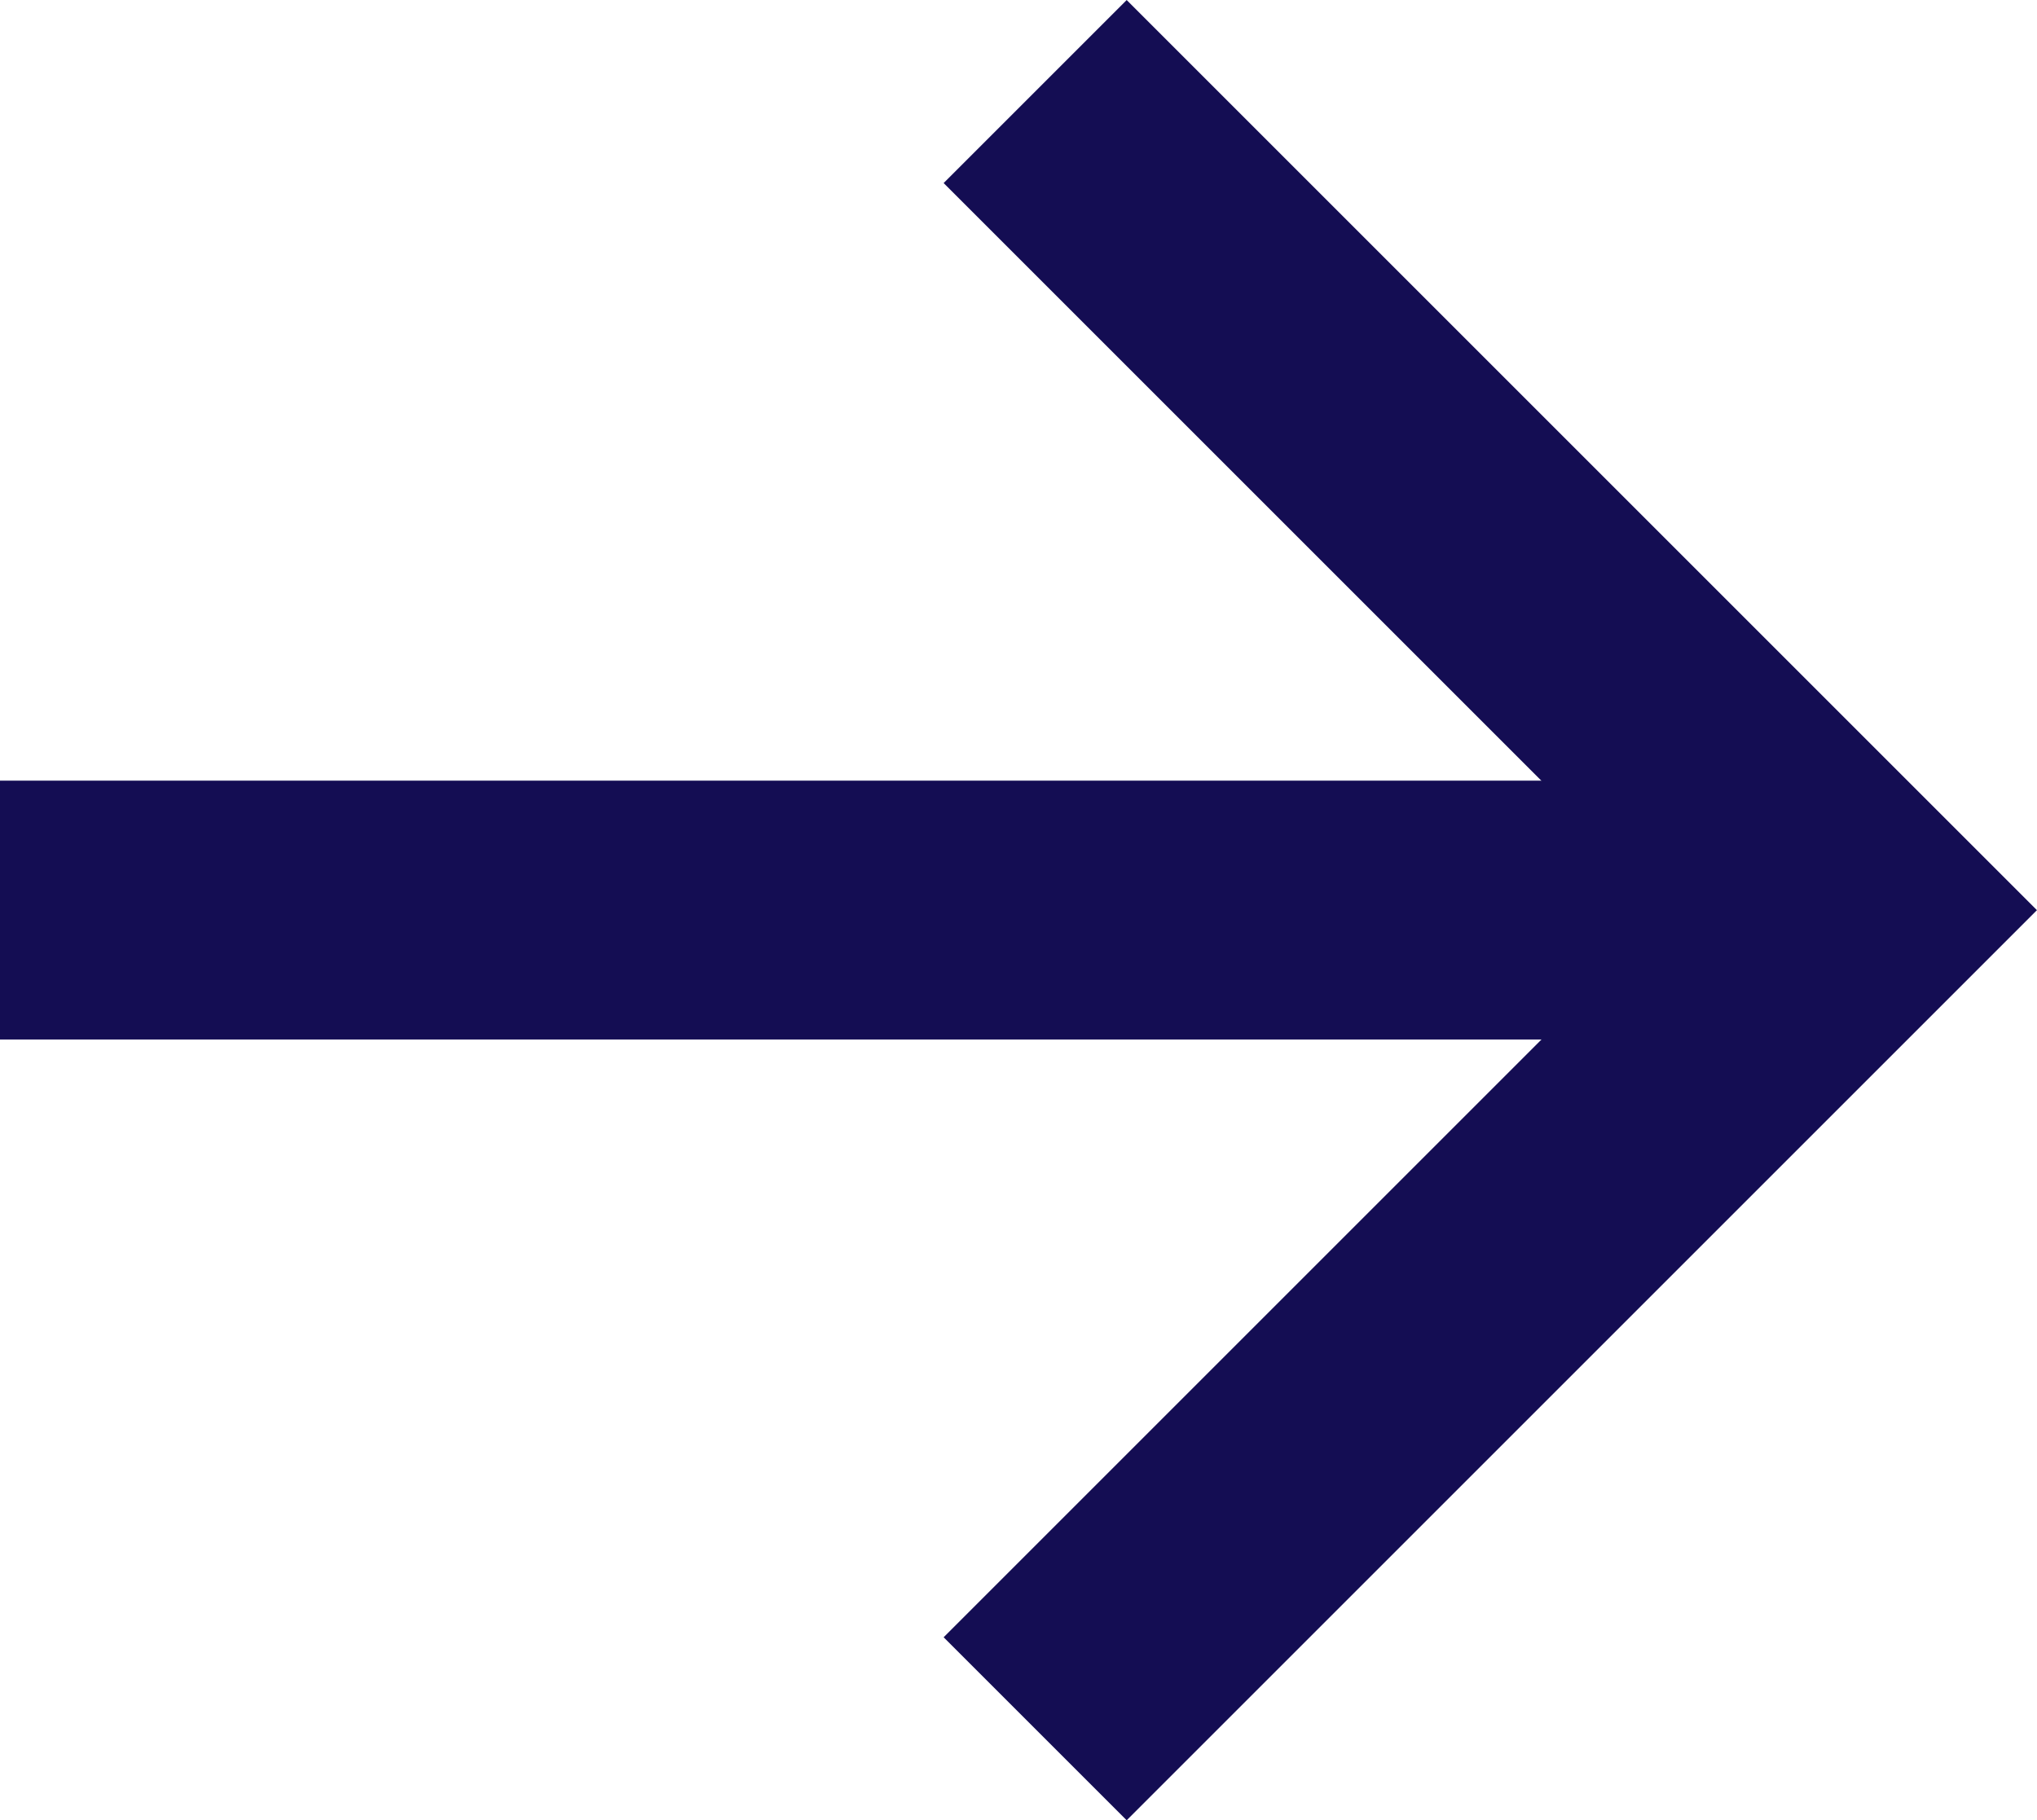 <svg xmlns="http://www.w3.org/2000/svg" width="23.606" height="21.097" viewBox="0 0 23.606 21.097"><g transform="translate(0 1.061)"><g transform="translate(0 0)"><path d="M0,0,9.488,9.488,18.976,0" transform="translate(11.996 18.976) rotate(-90)" fill="none" stroke="#140d53" stroke-width="3"/><path d="M3855.318,49.391h-21.485" transform="translate(-3833.833 -39.904)" fill="none" stroke="#140d53" stroke-width="3"/></g></g></svg>